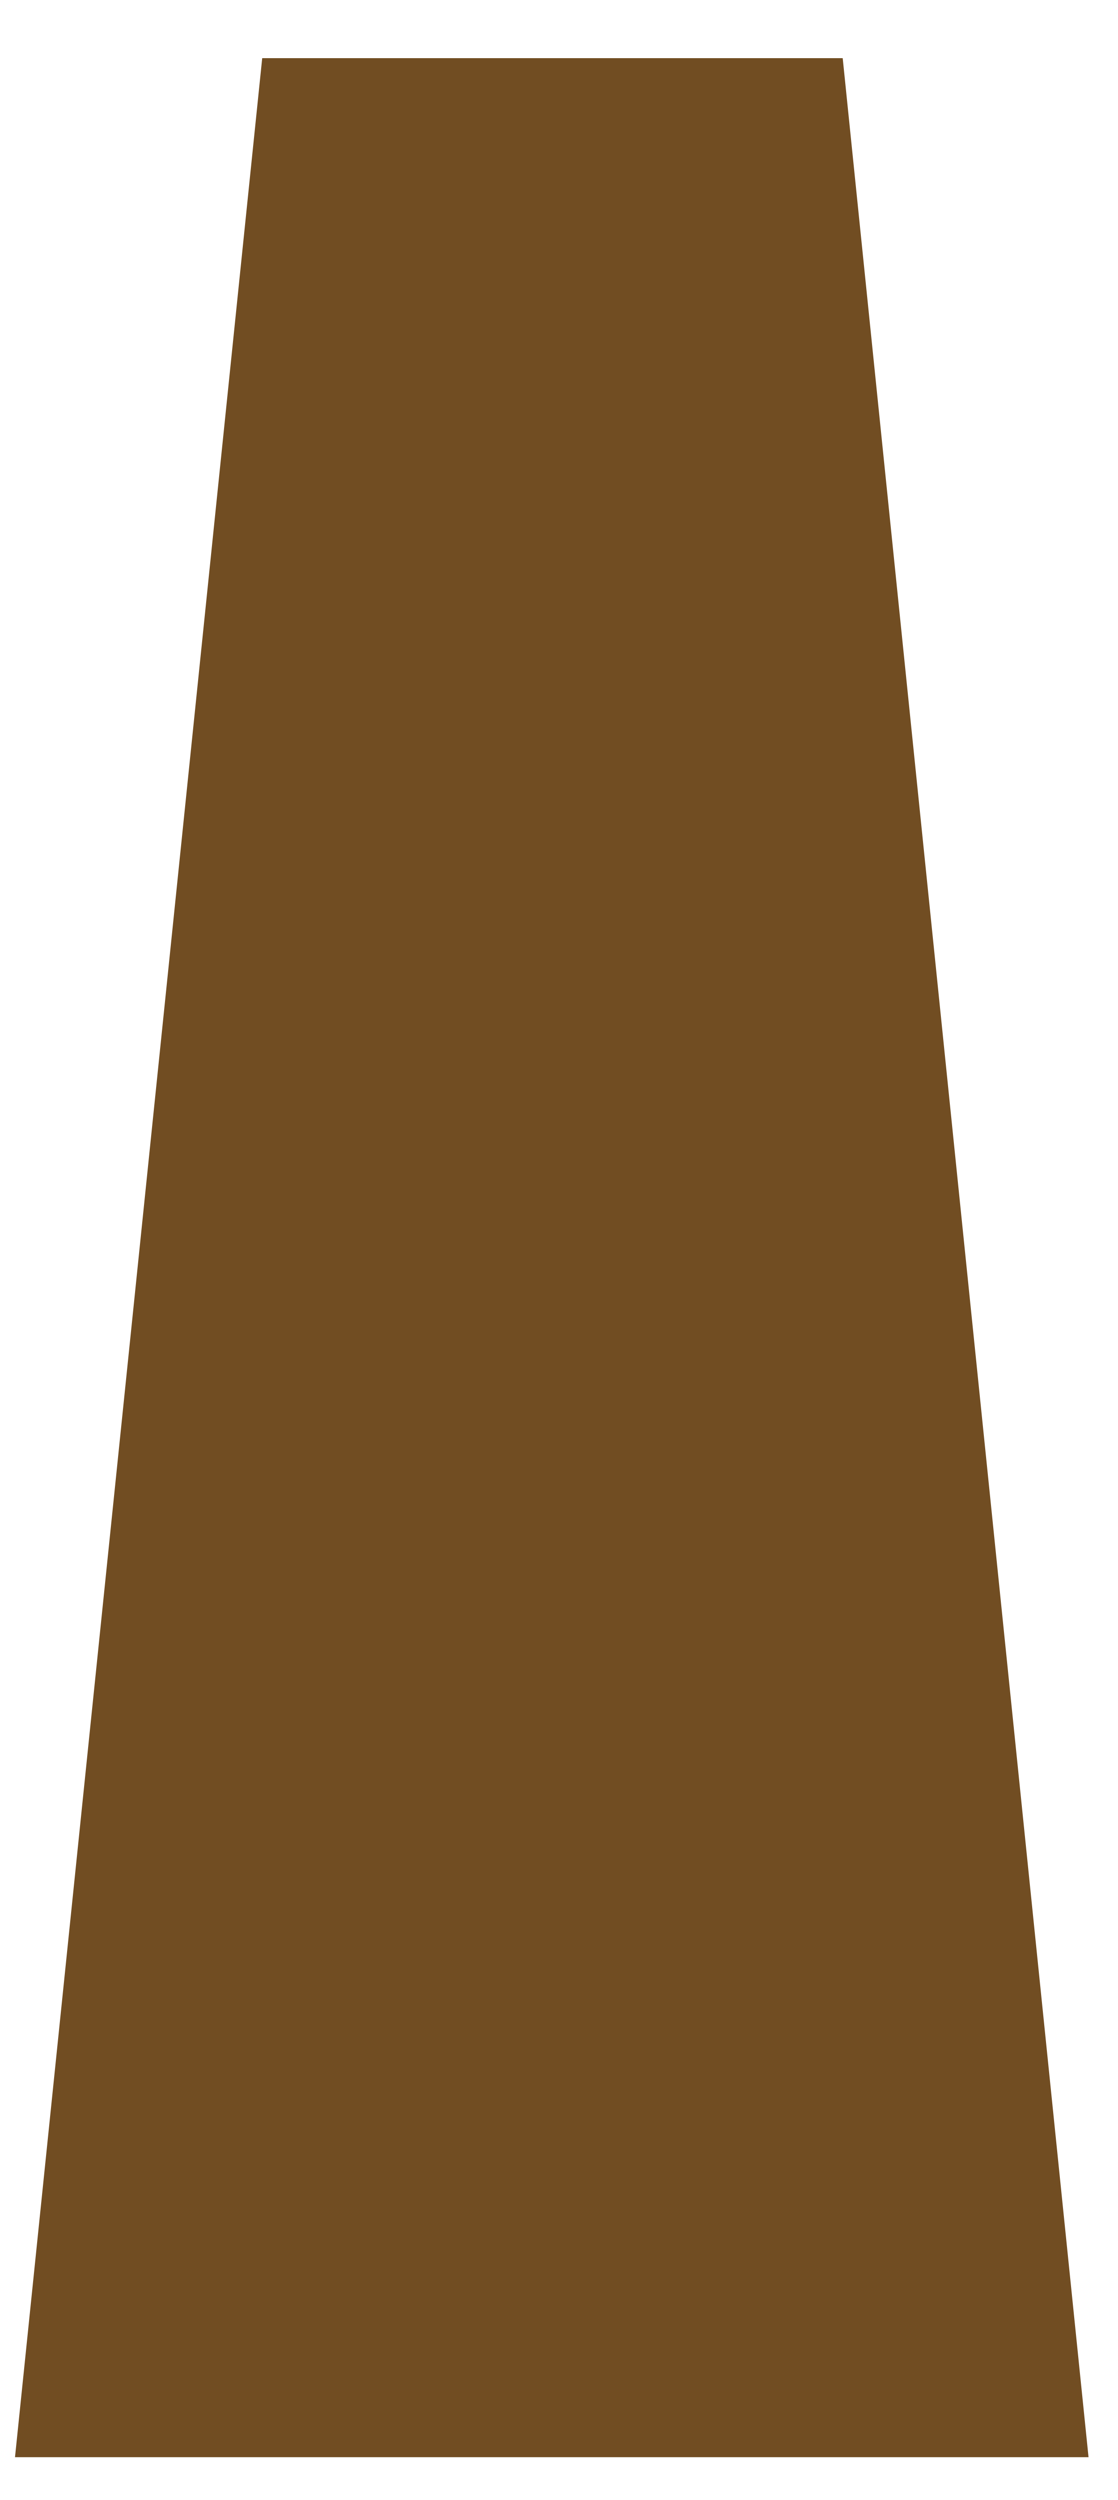 <?xml version="1.0" encoding="UTF-8" standalone="no"?><svg width='17' height='38' viewBox='0 0 17 38' fill='none' xmlns='http://www.w3.org/2000/svg'>
<path d='M3.987 0.884H12.814L16.552 37.348H0.228L3.987 0.884Z' fill='#714D22'/>
</svg>
